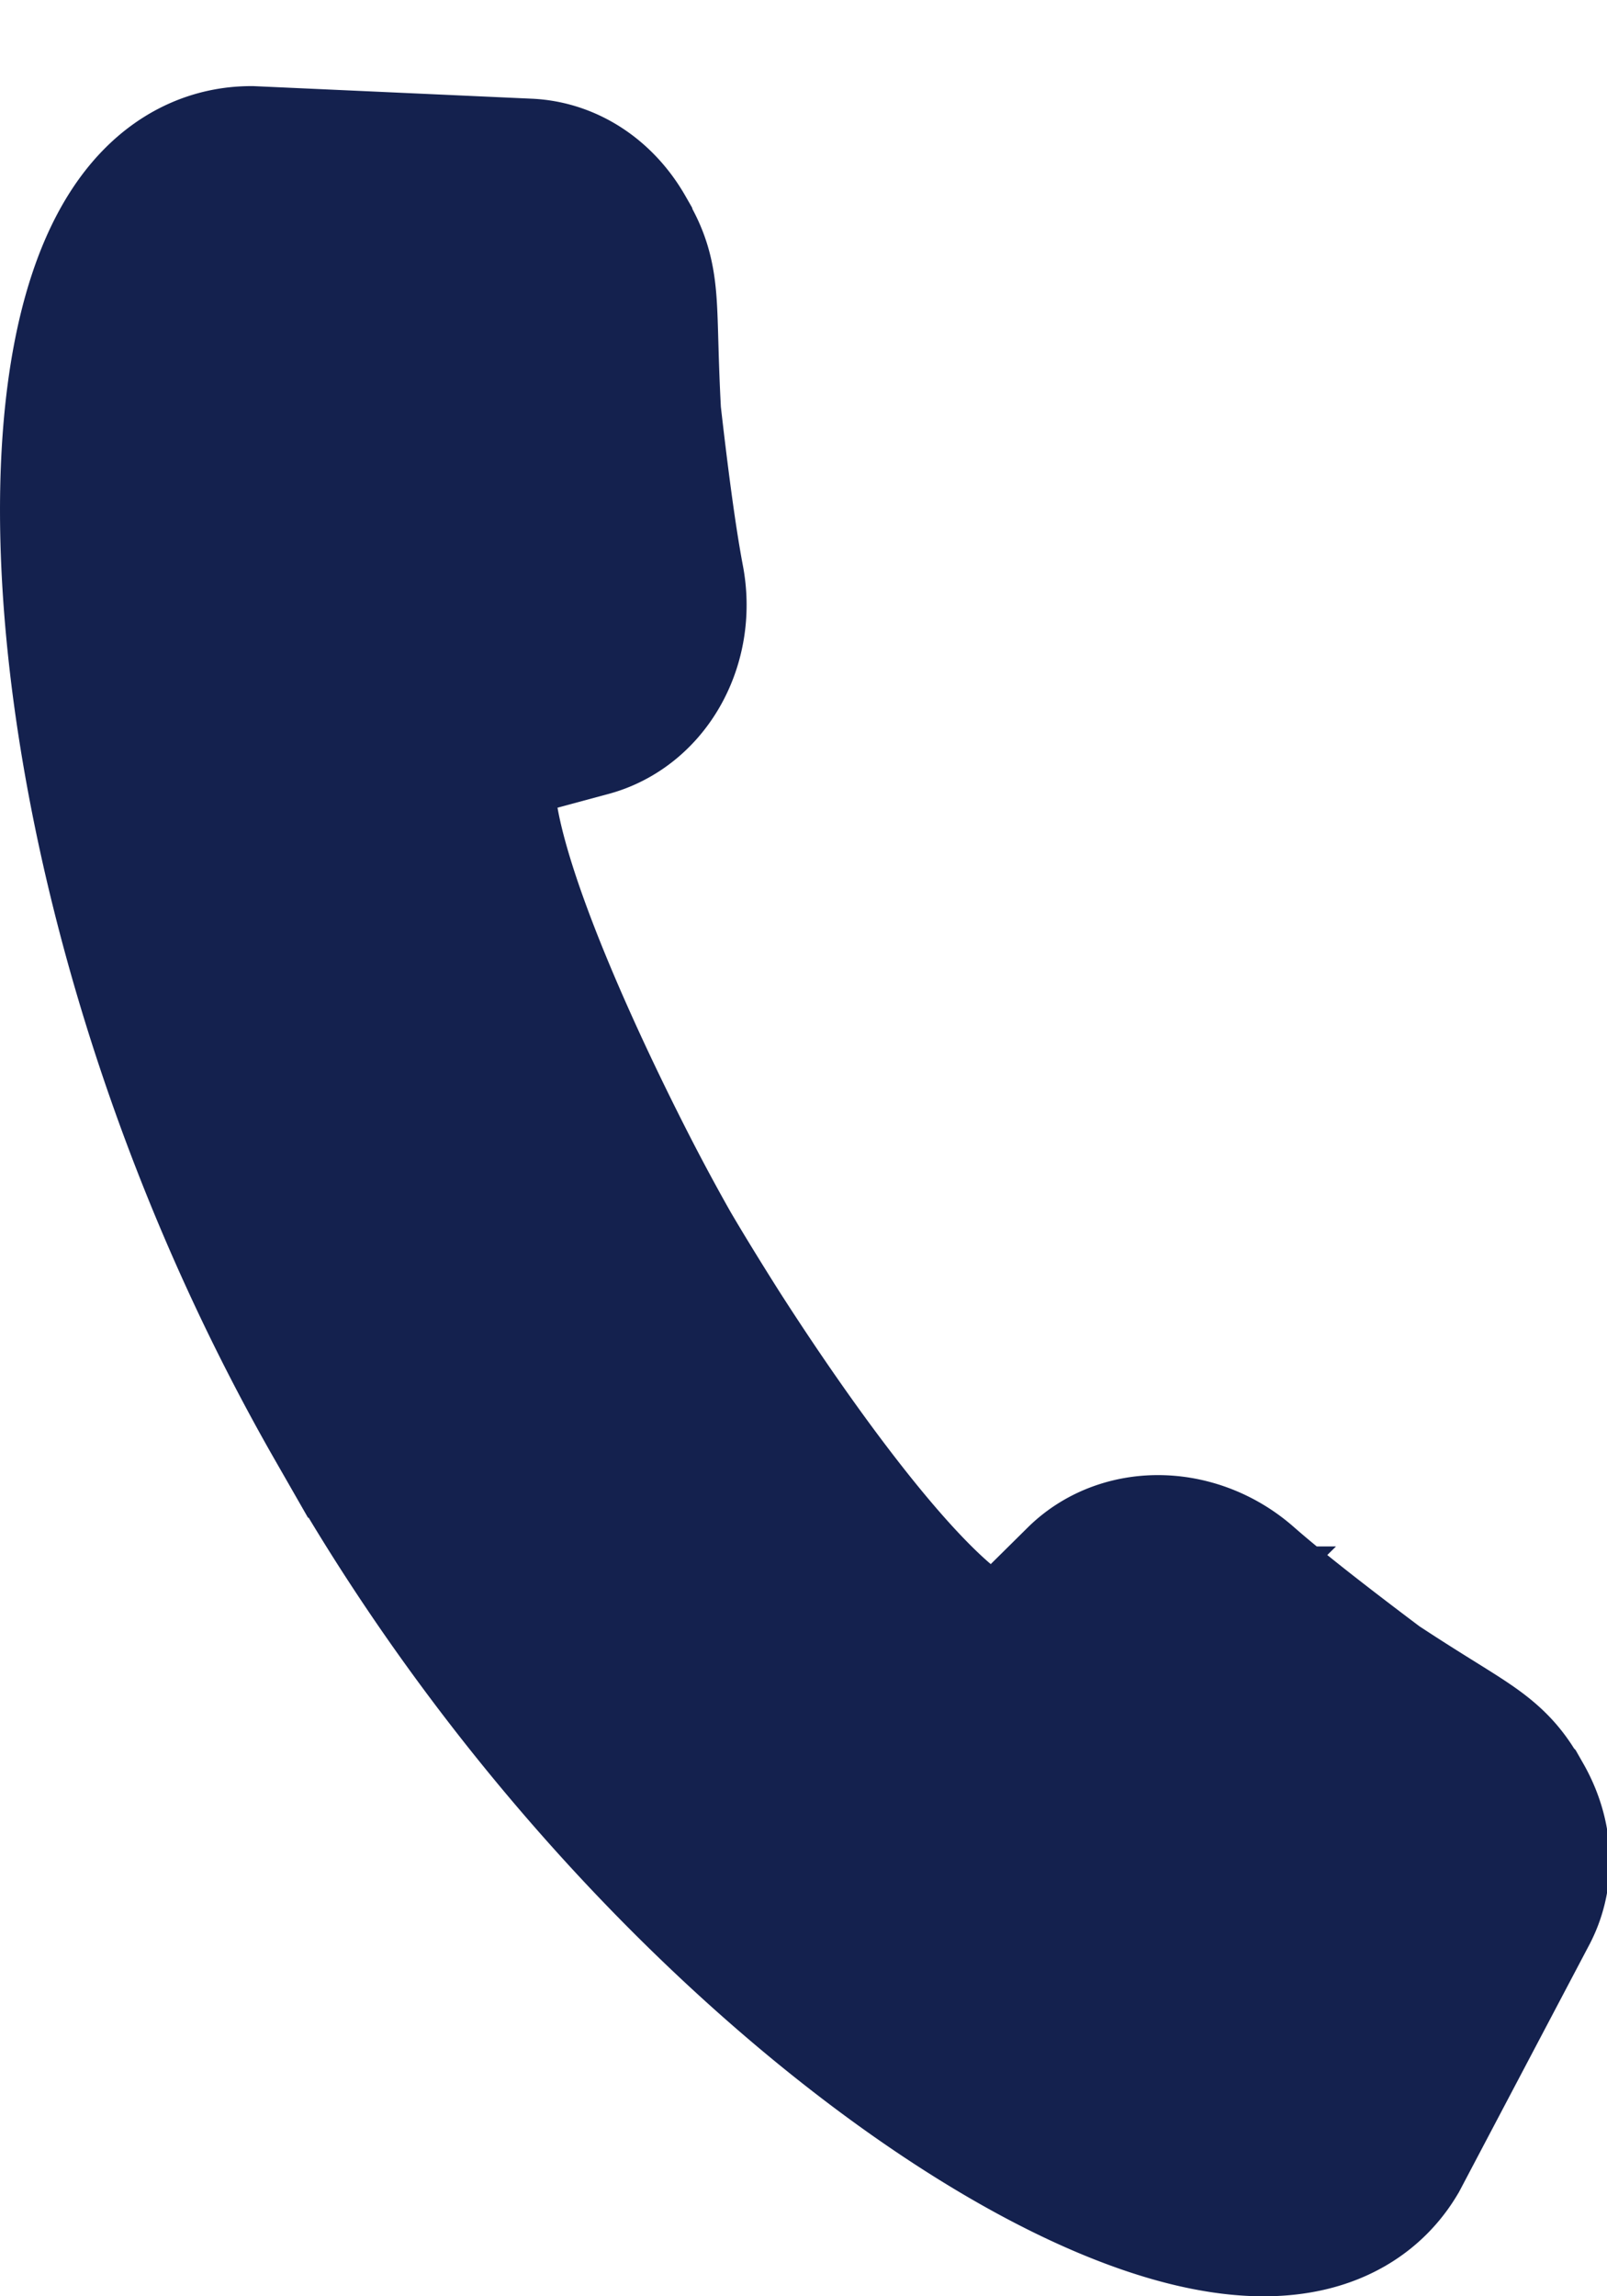 <svg xmlns="http://www.w3.org/2000/svg" xmlns:xlink="http://www.w3.org/1999/xlink" width="14" height="20" viewBox="0 0 14 20"><defs><path id="3zo1a" d="M1296.263 1841.219l.046.078.045.08c2.784 4.86 7.593 7.72 8.484 6.226l1.126-2.136c.093-.183.078-.406-.04-.613l-.012-.012c-.157-.307-.3-.317-1.123-.86-.427-.321-.881-.67-1.181-.934-.291-.253-.708-.267-.947-.037l-.463.458a.832.832 0 0 1-.597.239c-.667-.011-1.944-1.812-2.655-2.922-.2-.316-.36-.58-.453-.74a19.43 19.43 0 0 1-.41-.765c-.597-1.175-1.505-3.187-1.177-3.768a.83.83 0 0 1 .507-.394l.63-.17c.32-.088.518-.455.447-.834-.075-.393-.147-.96-.207-1.49-.053-.986.01-1.115-.175-1.405l-.005-.017c-.118-.206-.303-.332-.507-.344l-2.412-.109c-1.743.013-1.704 5.61 1.079 10.469z"/></defs><g><g transform="translate(-1293 -1829)"><use fill="#14214e" xlink:href="#3zo1a"/><use fill="#fff" fill-opacity="0" stroke="#14214e" stroke-miterlimit="50" stroke-width="2" xlink:href="#3zo1a"/></g></g></svg>